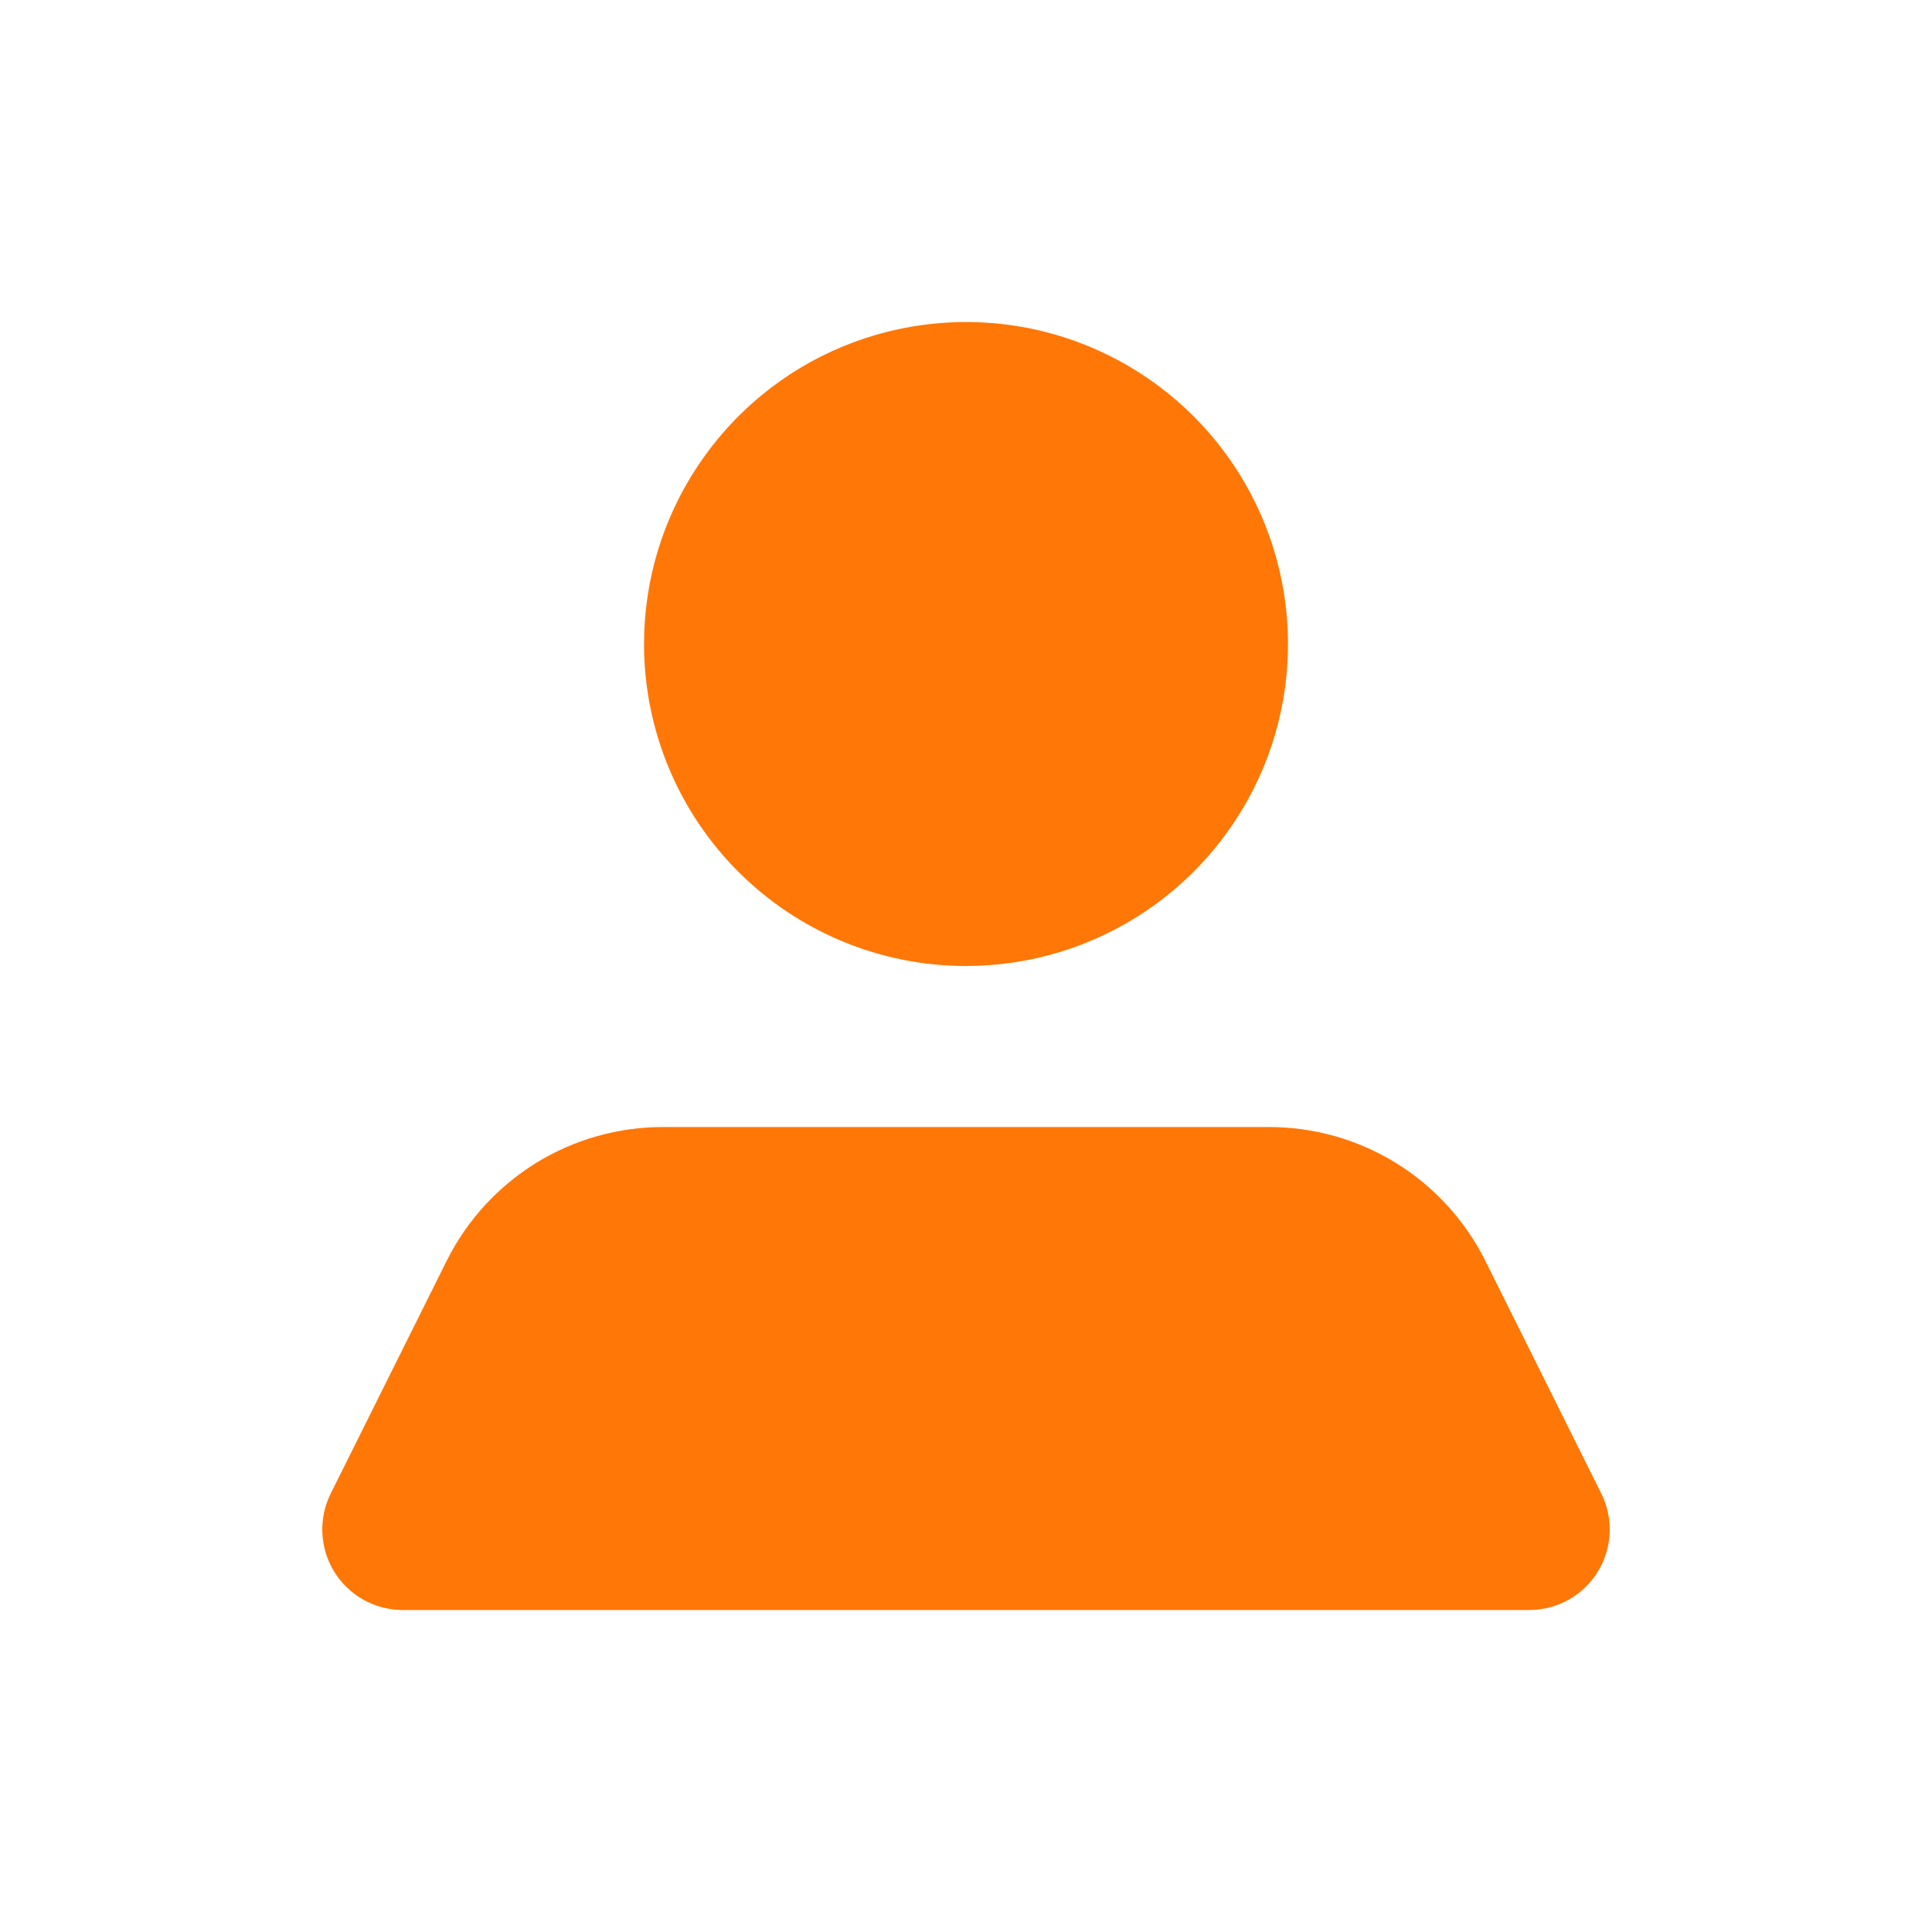 <svg width="20" height="20" viewBox="0 0 20 20" fill="none" xmlns="http://www.w3.org/2000/svg">
<path d="M6.667 6.667C6.667 6.007 6.862 5.363 7.229 4.815C7.595 4.267 8.115 3.839 8.724 3.587C9.334 3.335 10.004 3.269 10.65 3.397C11.297 3.526 11.891 3.844 12.357 4.31C12.823 4.776 13.141 5.37 13.269 6.016C13.398 6.663 13.332 7.333 13.08 7.942C12.827 8.551 12.4 9.072 11.852 9.438C11.304 9.805 10.659 10 10 10C9.116 10 8.268 9.649 7.643 9.024C7.018 8.399 6.667 7.551 6.667 6.667ZM16.575 15.458L15.375 13.05C15.167 12.634 14.847 12.284 14.451 12.039C14.055 11.795 13.599 11.666 13.133 11.667H6.867C6.401 11.666 5.945 11.795 5.549 12.039C5.153 12.284 4.833 12.634 4.625 13.05L3.425 15.458C3.361 15.585 3.331 15.726 3.337 15.868C3.343 16.01 3.385 16.148 3.459 16.269C3.533 16.39 3.637 16.49 3.761 16.56C3.885 16.63 4.025 16.666 4.167 16.667H15.833C15.976 16.666 16.115 16.63 16.239 16.56C16.363 16.49 16.467 16.39 16.541 16.269C16.615 16.148 16.657 16.01 16.663 15.868C16.669 15.726 16.639 15.585 16.575 15.458Z" fill="#FF7707"/>
</svg>
